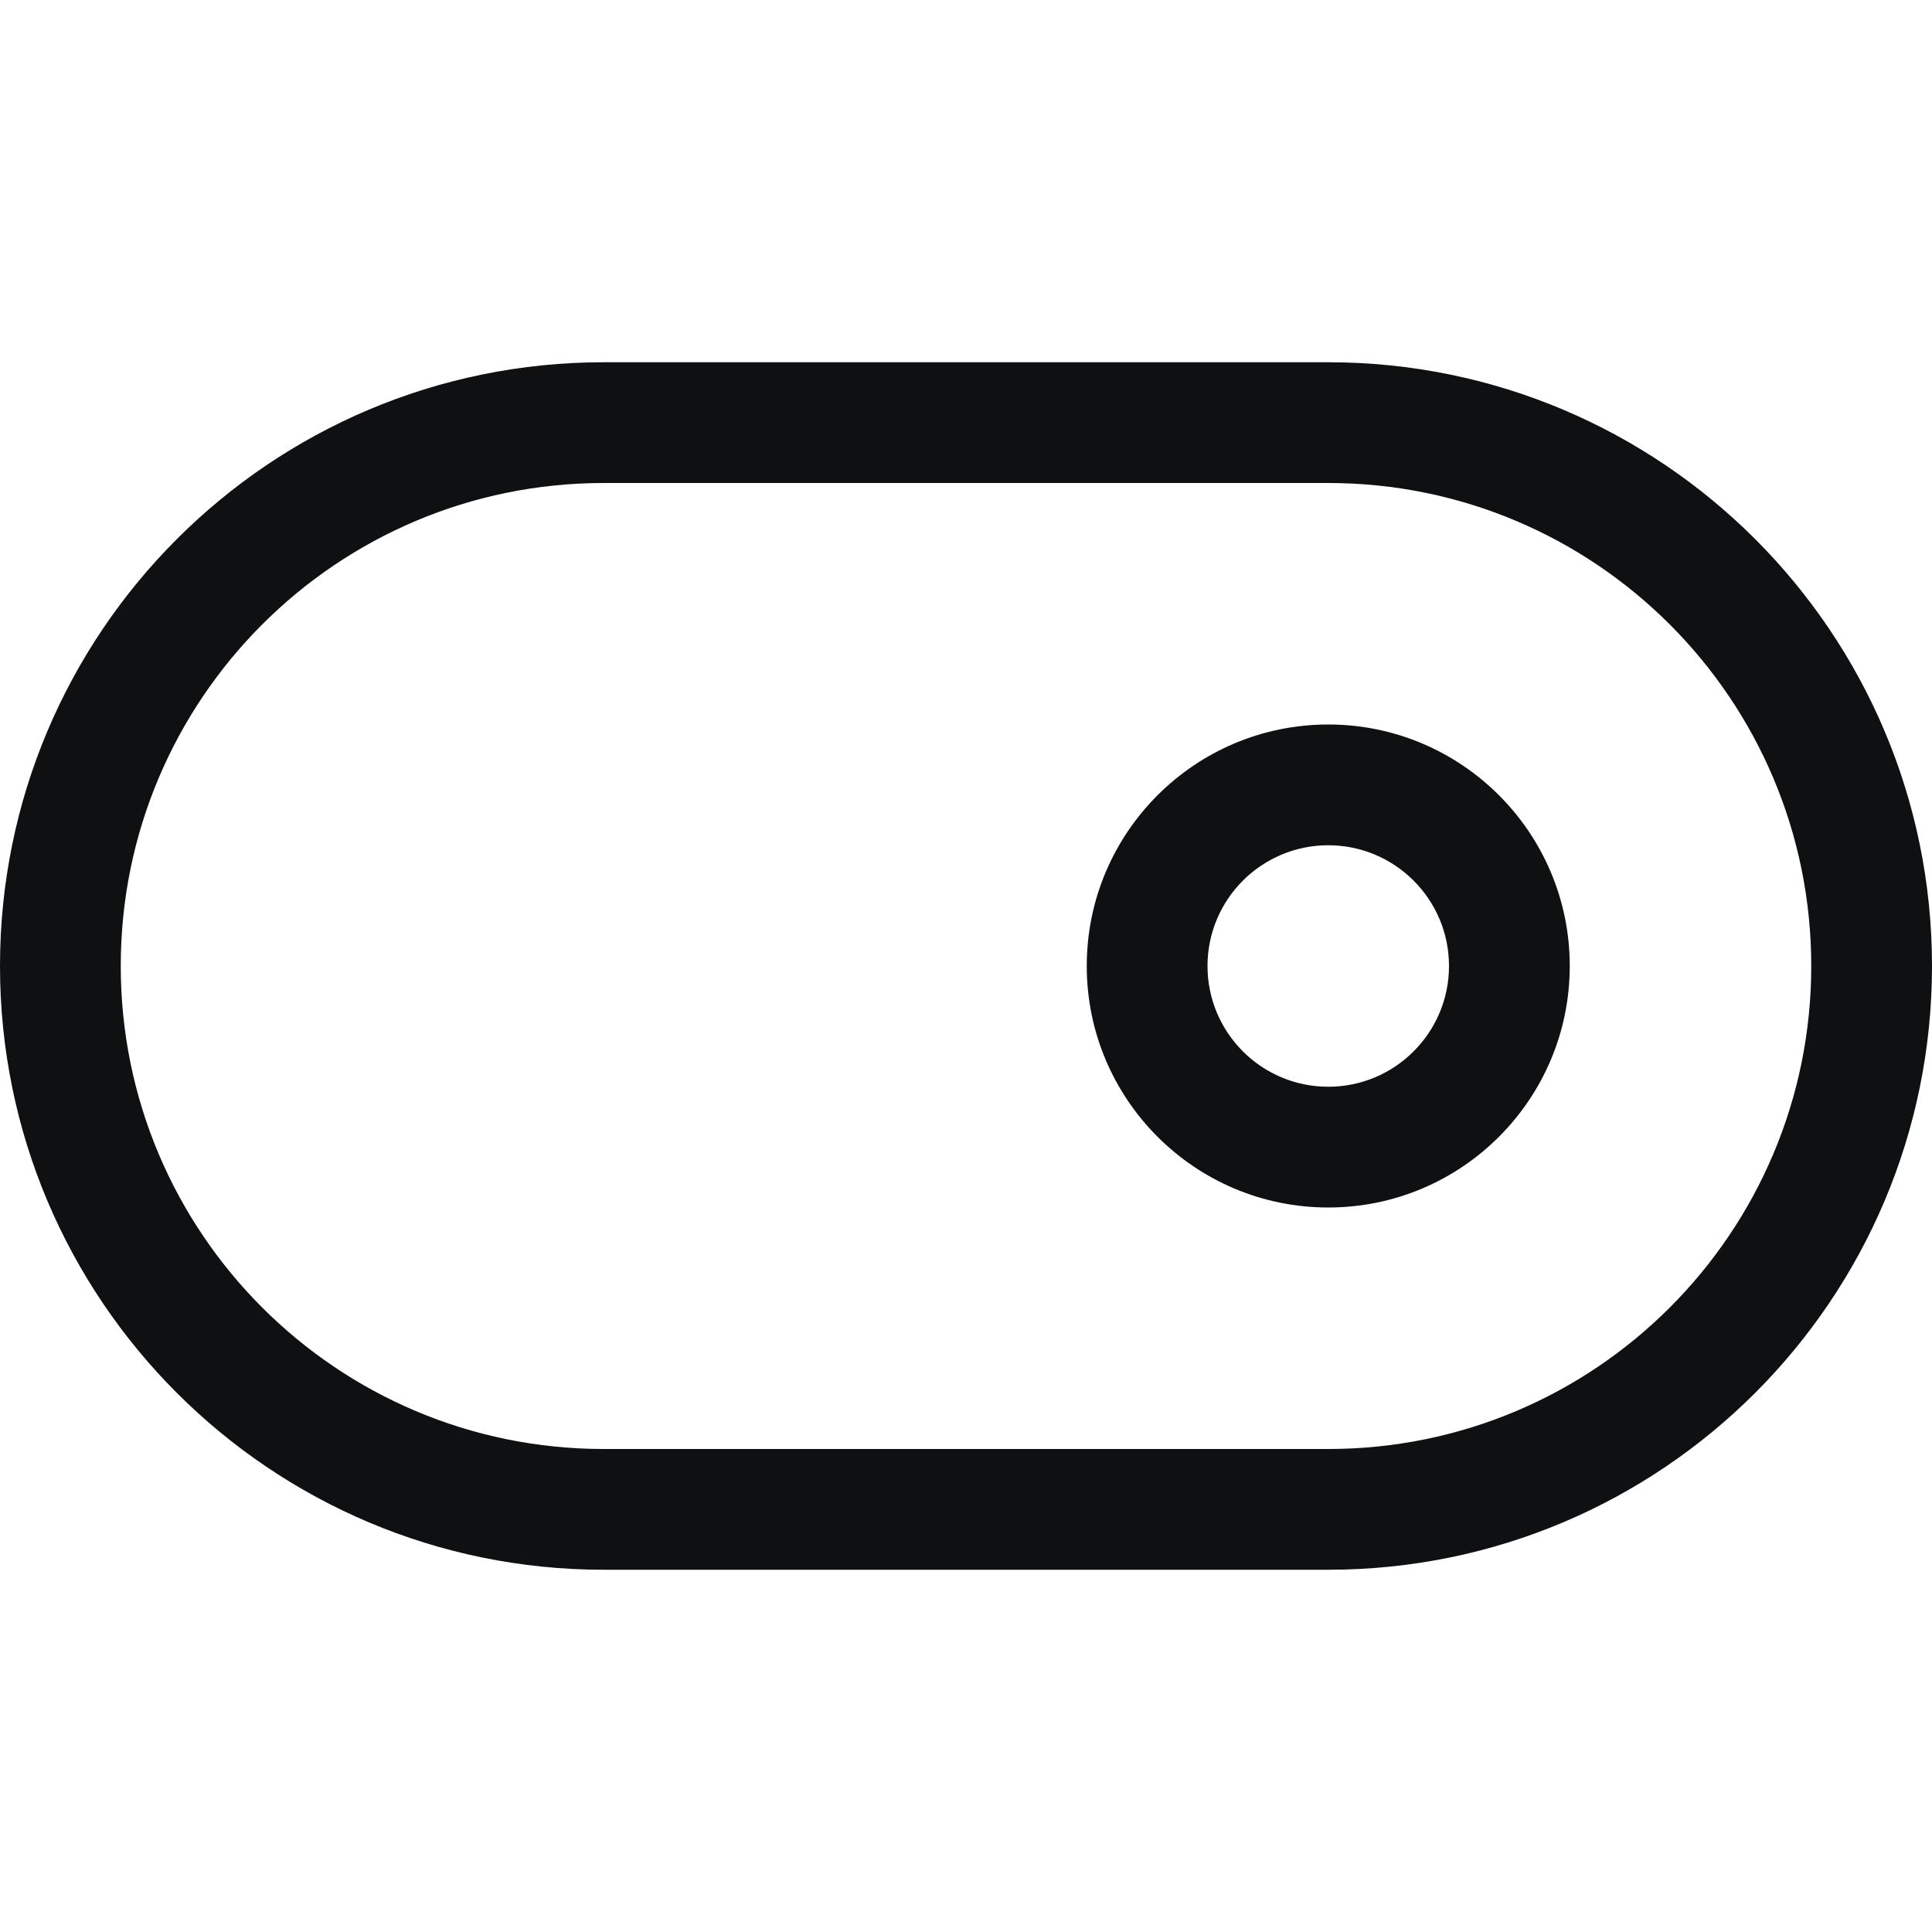 <svg viewBox="0 0 12 12" fill="none" xmlns="http://www.w3.org/2000/svg">
<path fill-rule="evenodd" clip-rule="evenodd" d="M8.25 4.5C7.422 4.5 6.75 5.172 6.75 6C6.75 6.828 7.422 7.5 8.25 7.5C9.078 7.5 9.75 6.828 9.75 6C9.75 5.172 9.078 4.5 8.25 4.5ZM7.5 6C7.5 5.586 7.836 5.25 8.25 5.25C8.664 5.25 9 5.586 9 6C9 6.414 8.664 6.75 8.25 6.75C7.836 6.75 7.5 6.414 7.5 6Z" fill="#0E1011"/>
<path fill-rule="evenodd" clip-rule="evenodd" d="M3.75 2.25C1.679 2.25 0 3.929 0 6C0 8.071 1.679 9.75 3.75 9.75H8.25C10.321 9.75 12 8.071 12 6C12 3.929 10.321 2.25 8.25 2.25H3.75ZM0.75 6C0.75 4.343 2.093 3 3.75 3H8.25C9.907 3 11.25 4.343 11.25 6C11.25 7.657 9.907 9 8.25 9H3.75C2.093 9 0.75 7.657 0.75 6Z" fill="#0E1011"/>
</svg>
